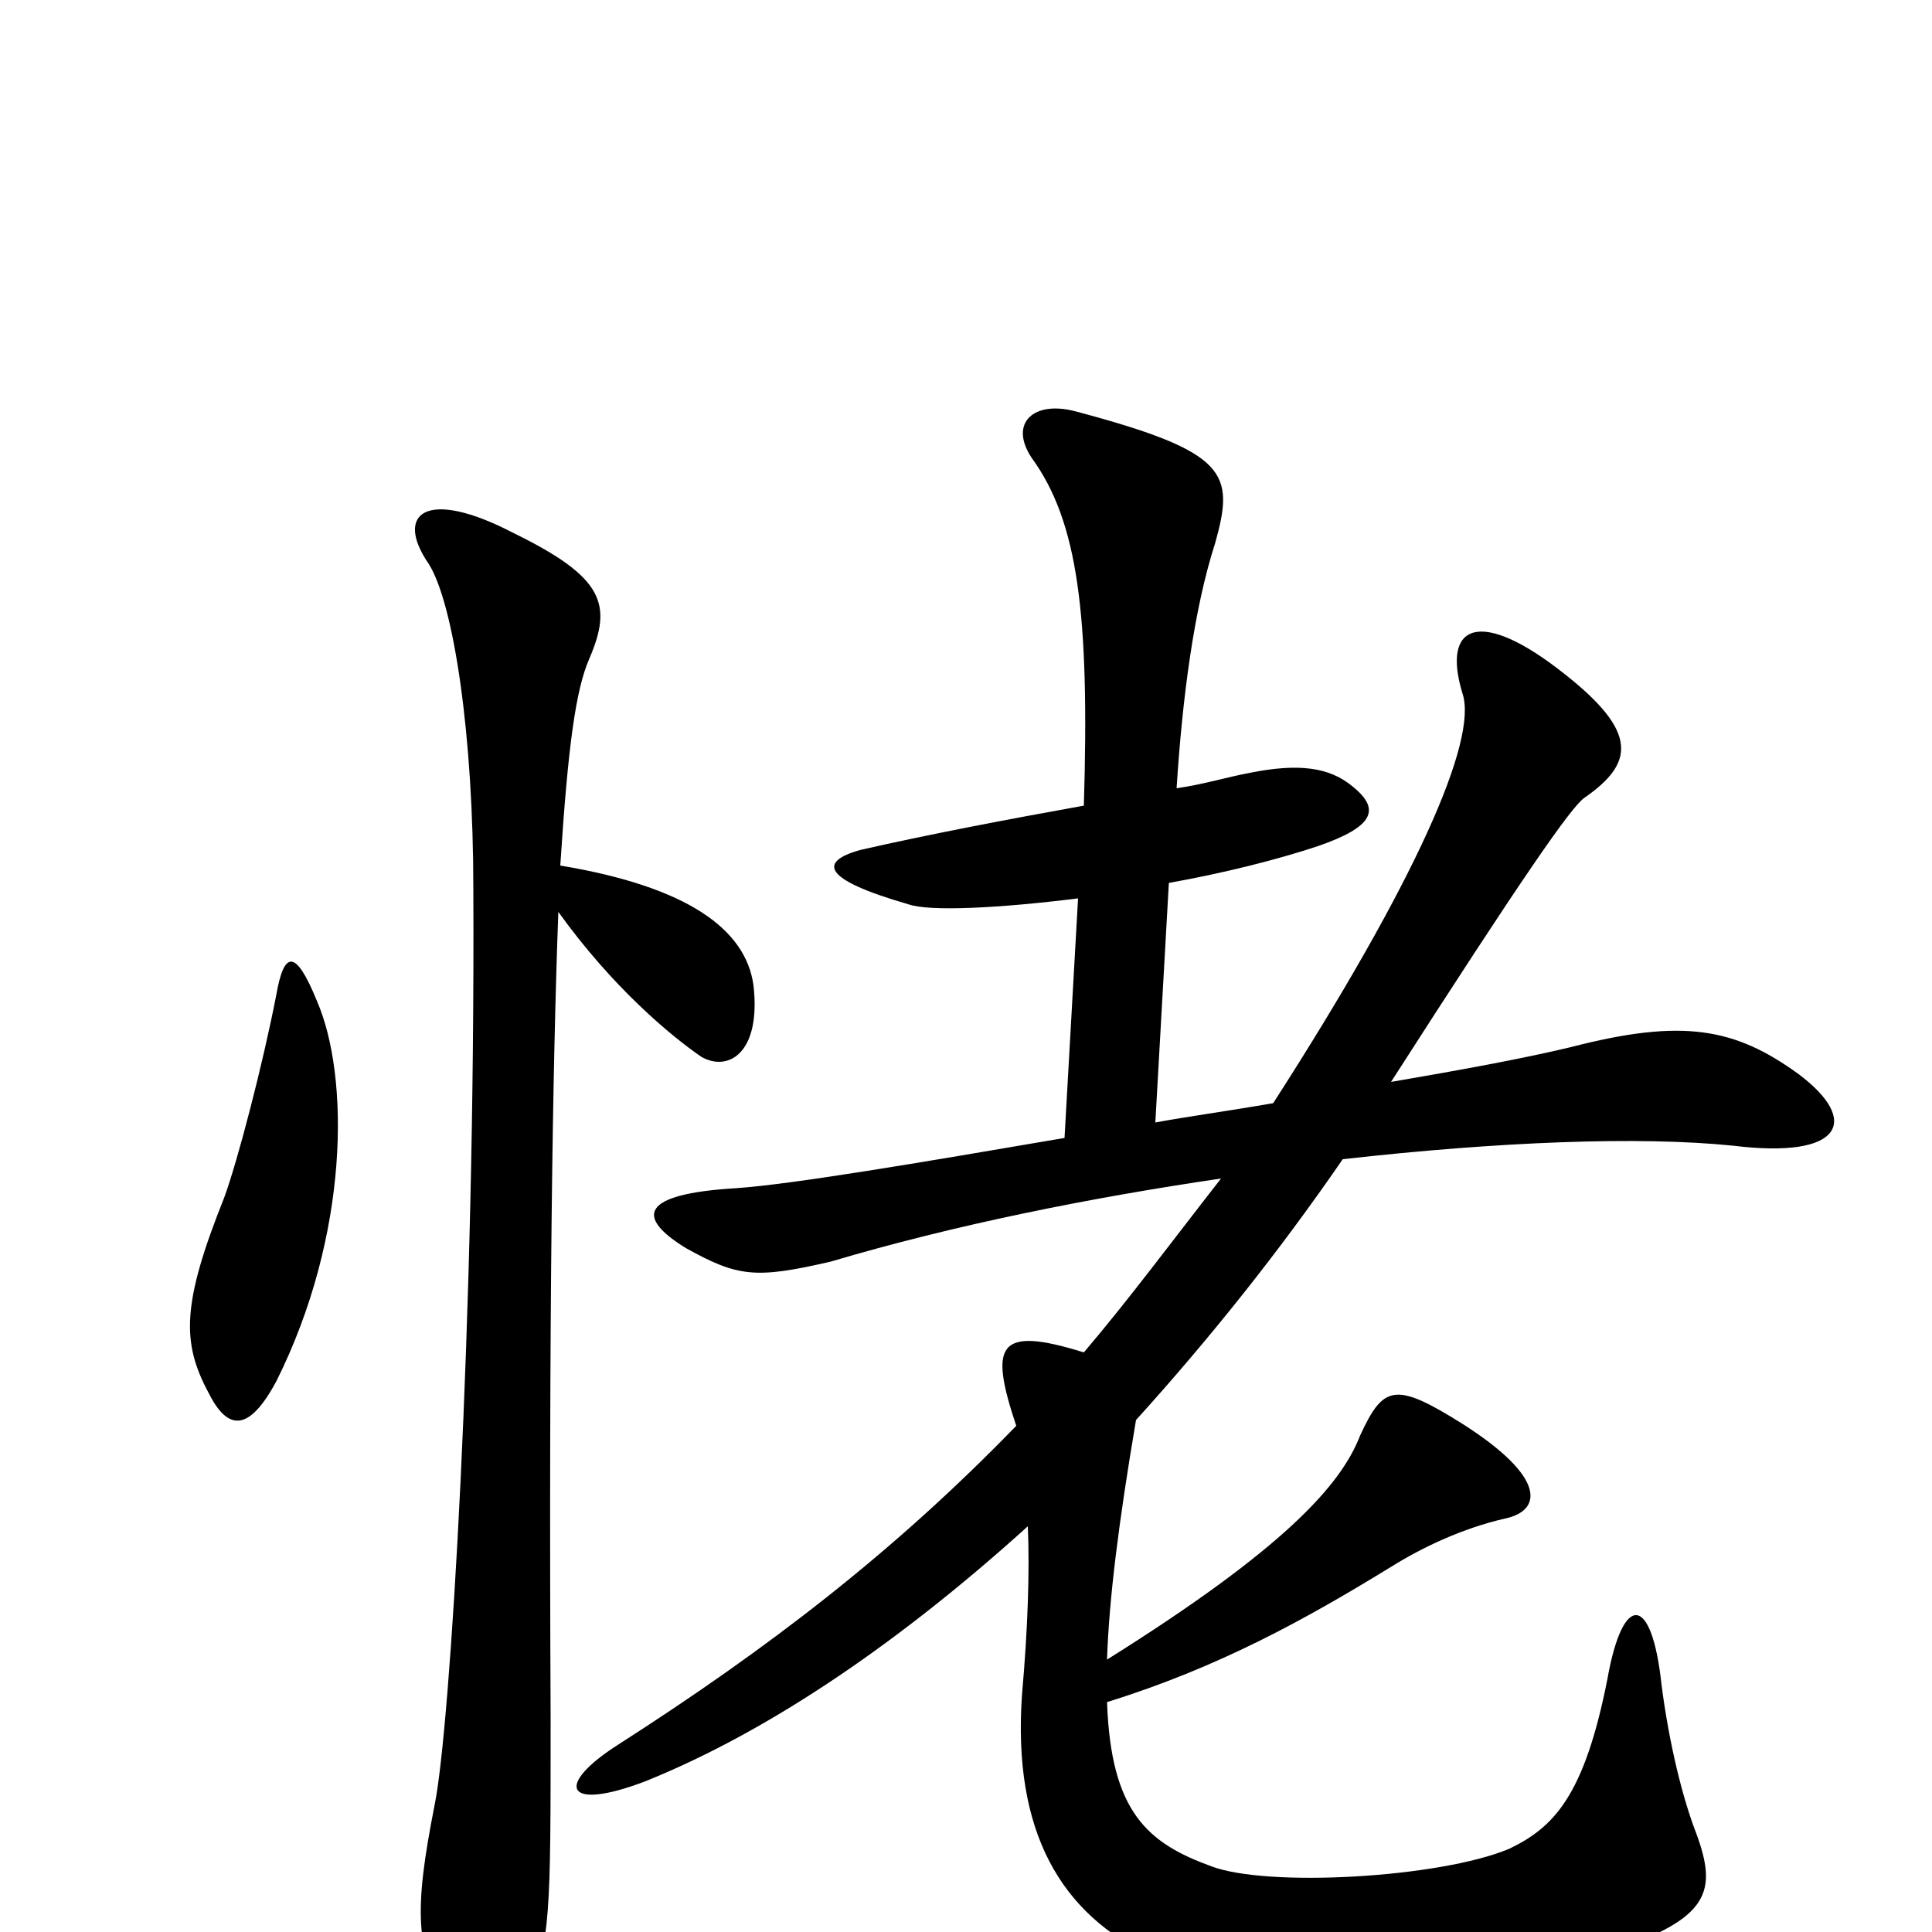 <svg xmlns="http://www.w3.org/2000/svg" viewBox="0 -1000 1000 1000">
	<path fill="#000000" d="M605 -543C633 -548 661 -555 682 -562C711 -572 715 -581 700 -593C688 -603 672 -605 647 -600C636 -598 623 -594 609 -592C612 -639 618 -685 629 -719C639 -755 636 -766 557 -787C535 -793 522 -781 534 -763C558 -730 564 -682 561 -583C522 -576 480 -568 445 -560C424 -554 425 -545 470 -532C481 -528 518 -530 558 -535L551 -411C475 -398 410 -387 381 -385C331 -382 329 -370 355 -354C382 -339 391 -338 430 -347C494 -366 564 -380 632 -390C607 -358 584 -327 561 -300C516 -314 512 -304 526 -262C463 -197 398 -147 320 -97C287 -76 292 -62 334 -78C401 -105 469 -153 532 -210C533 -187 532 -157 529 -123C524 -52 549 -9 597 13C634 31 773 31 834 10C885 -7 889 -21 878 -51C871 -69 864 -97 860 -128C855 -175 840 -176 832 -131C820 -70 804 -54 781 -43C745 -28 656 -23 627 -34C594 -46 575 -62 573 -119C631 -137 676 -162 720 -189C736 -199 757 -209 779 -214C798 -218 801 -235 757 -263C722 -285 716 -283 704 -257C694 -231 664 -198 573 -141C574 -172 579 -212 588 -265C626 -307 662 -352 695 -400C775 -409 848 -412 897 -407C954 -400 963 -420 931 -444C898 -468 871 -473 813 -458C788 -452 755 -446 720 -440C788 -546 813 -582 820 -587C846 -605 848 -621 810 -651C766 -686 746 -677 757 -641C765 -617 733 -544 659 -429C636 -425 614 -422 598 -419ZM289 -528C317 -489 347 -464 363 -453C377 -445 394 -455 390 -490C386 -519 356 -541 290 -552C294 -614 298 -643 305 -659C317 -687 313 -701 266 -724C220 -748 204 -734 222 -708C235 -687 245 -619 245 -540C246 -315 233 -105 225 -66C214 -10 215 8 232 43C246 69 265 70 273 40C285 0 285 -6 285 -111C284 -319 286 -448 289 -528ZM143 -485C136 -449 123 -399 116 -380C94 -325 94 -305 108 -279C118 -259 129 -259 143 -285C181 -361 181 -443 164 -482C153 -509 147 -508 143 -485Z"/>
</svg>